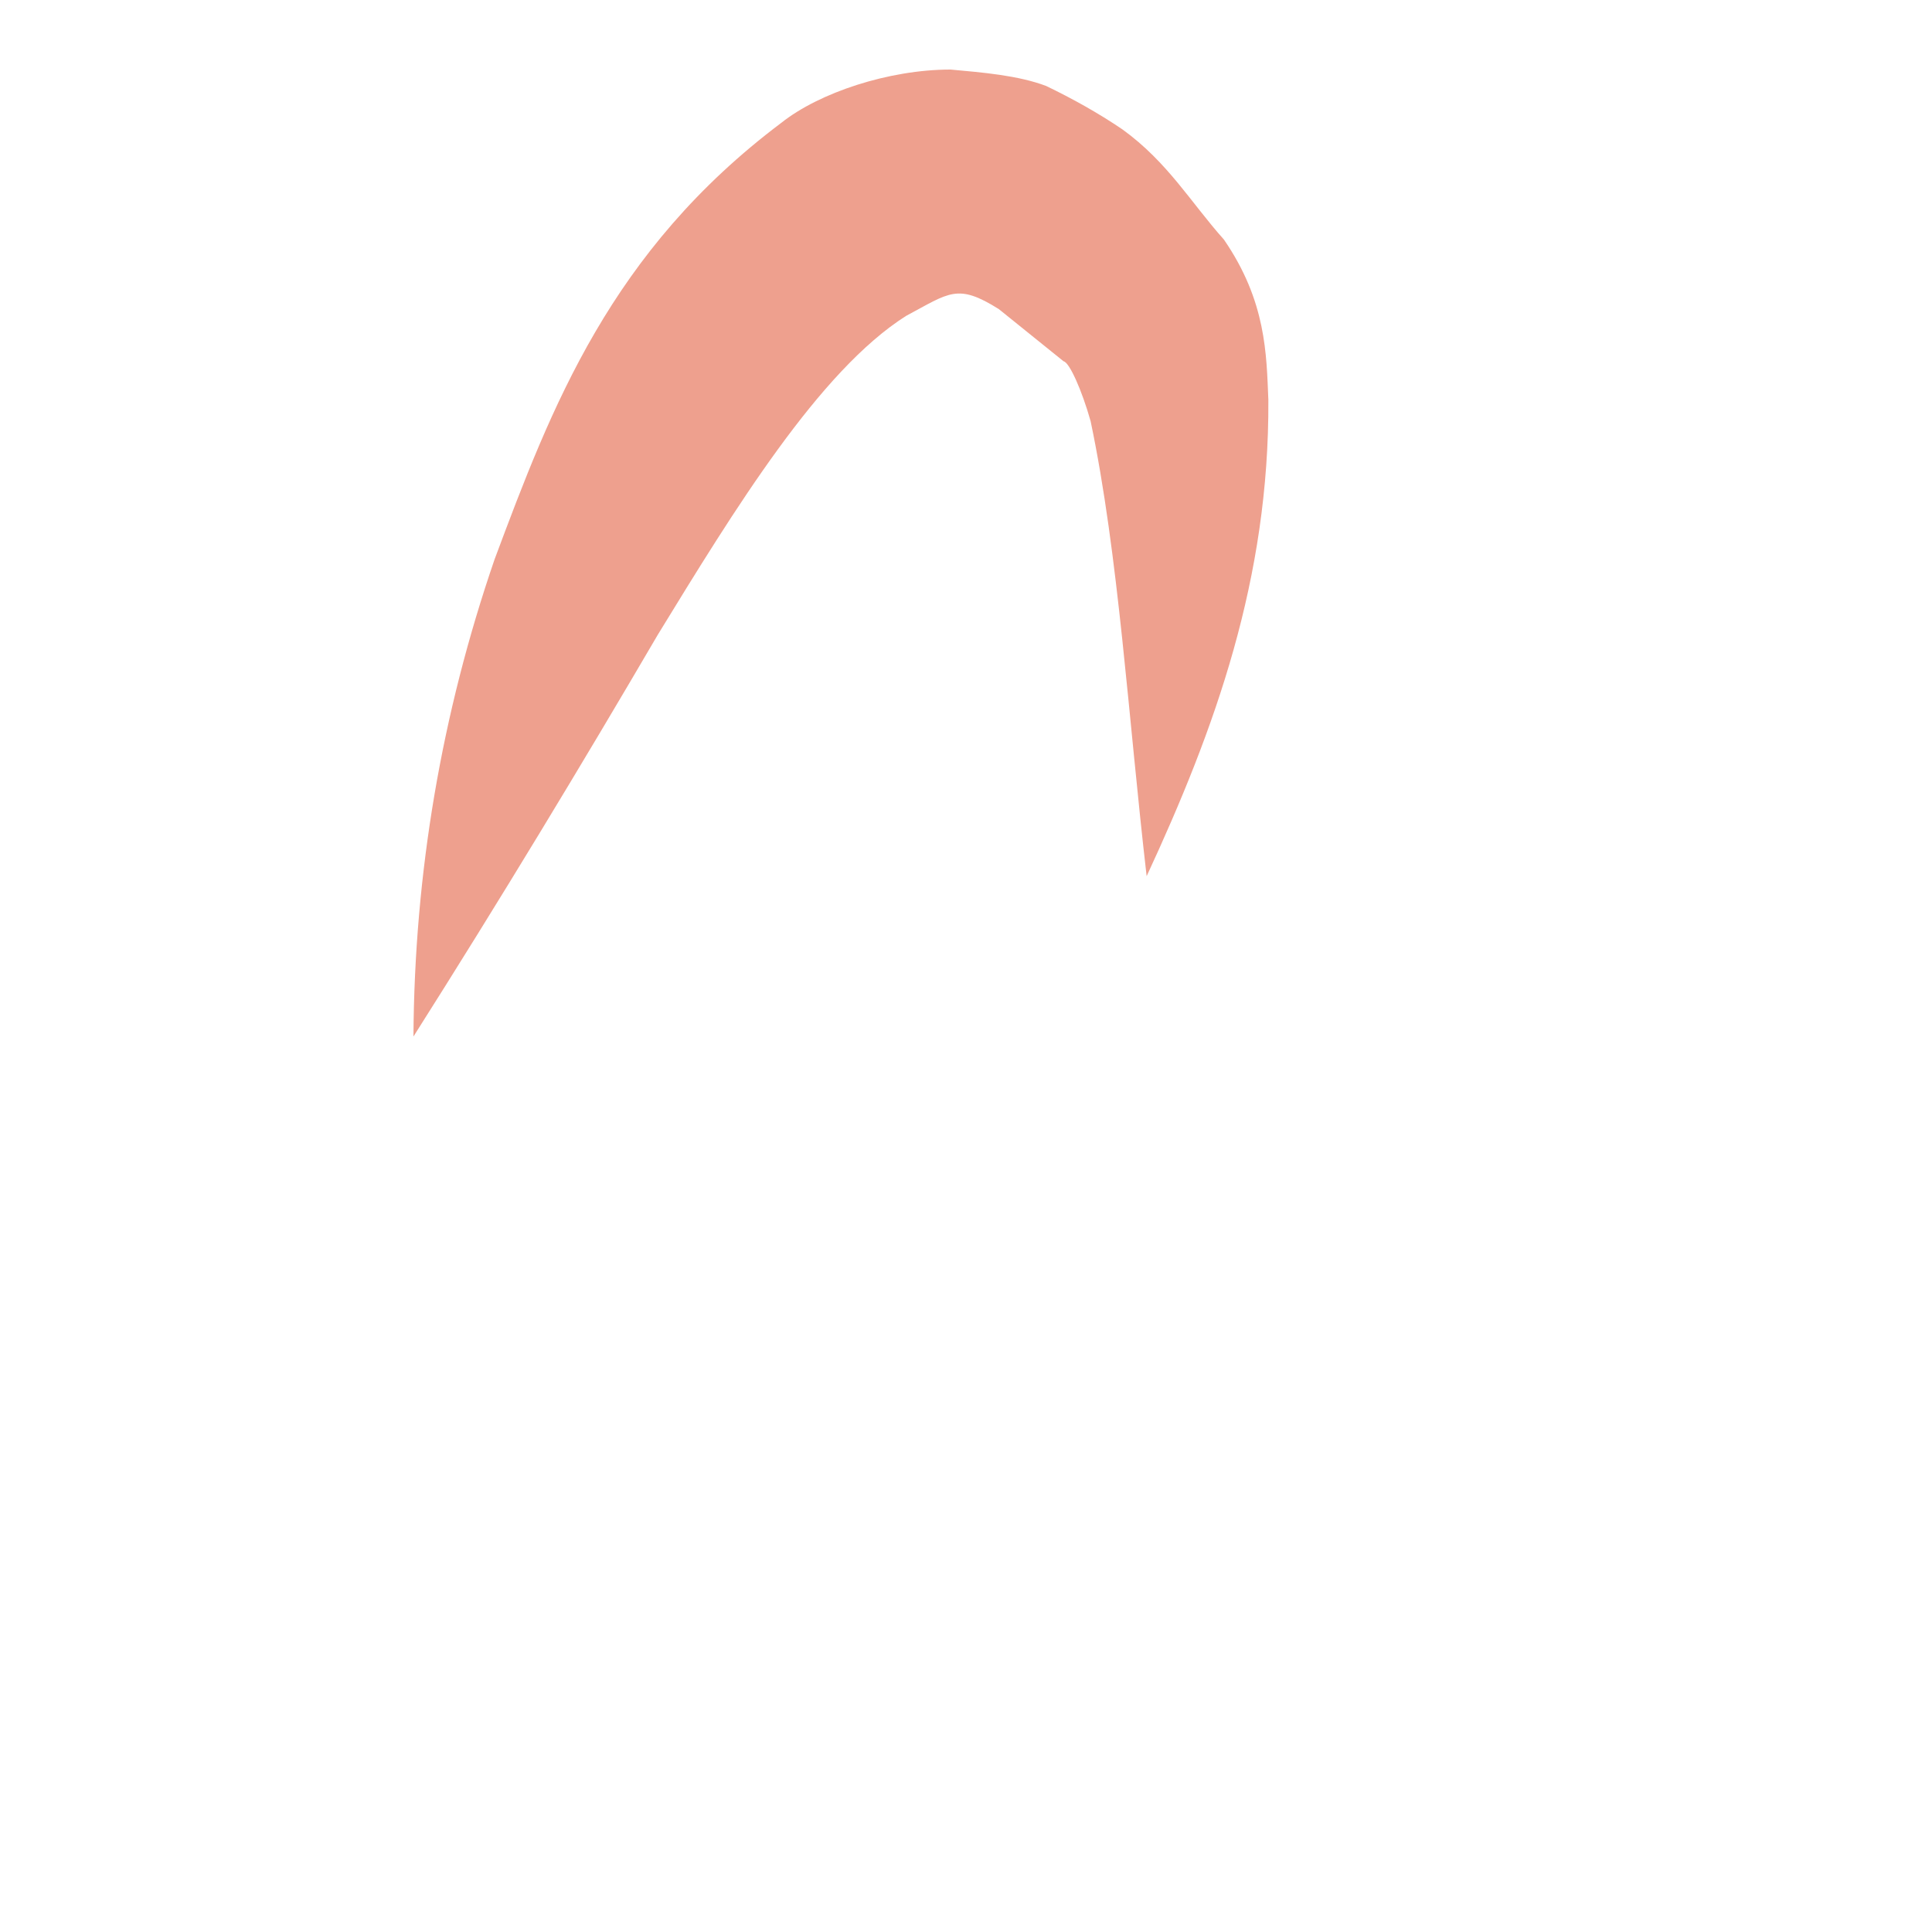 <?xml version="1.0" encoding="UTF-8" standalone="no"?><svg width='2' height='2' viewBox='0 0 2 2' fill='none' xmlns='http://www.w3.org/2000/svg'>
<path fill-rule='evenodd' clip-rule='evenodd' d='M0.428 1.073C0.429 0.904 0.457 0.739 0.512 0.579C0.571 0.421 0.632 0.26 0.809 0.127C0.848 0.096 0.92 0.072 0.984 0.072C1.017 0.075 1.054 0.078 1.083 0.089C1.11 0.102 1.137 0.117 1.162 0.134C1.209 0.168 1.233 0.21 1.267 0.248C1.311 0.312 1.311 0.367 1.313 0.414C1.314 0.599 1.258 0.754 1.187 0.907C1.168 0.743 1.158 0.574 1.129 0.436C1.12 0.404 1.107 0.375 1.101 0.374L1.034 0.32C0.991 0.293 0.983 0.303 0.938 0.327C0.848 0.384 0.76 0.528 0.681 0.657C0.602 0.792 0.518 0.931 0.428 1.073Z' fill='#EEA08E'/>
</svg>

